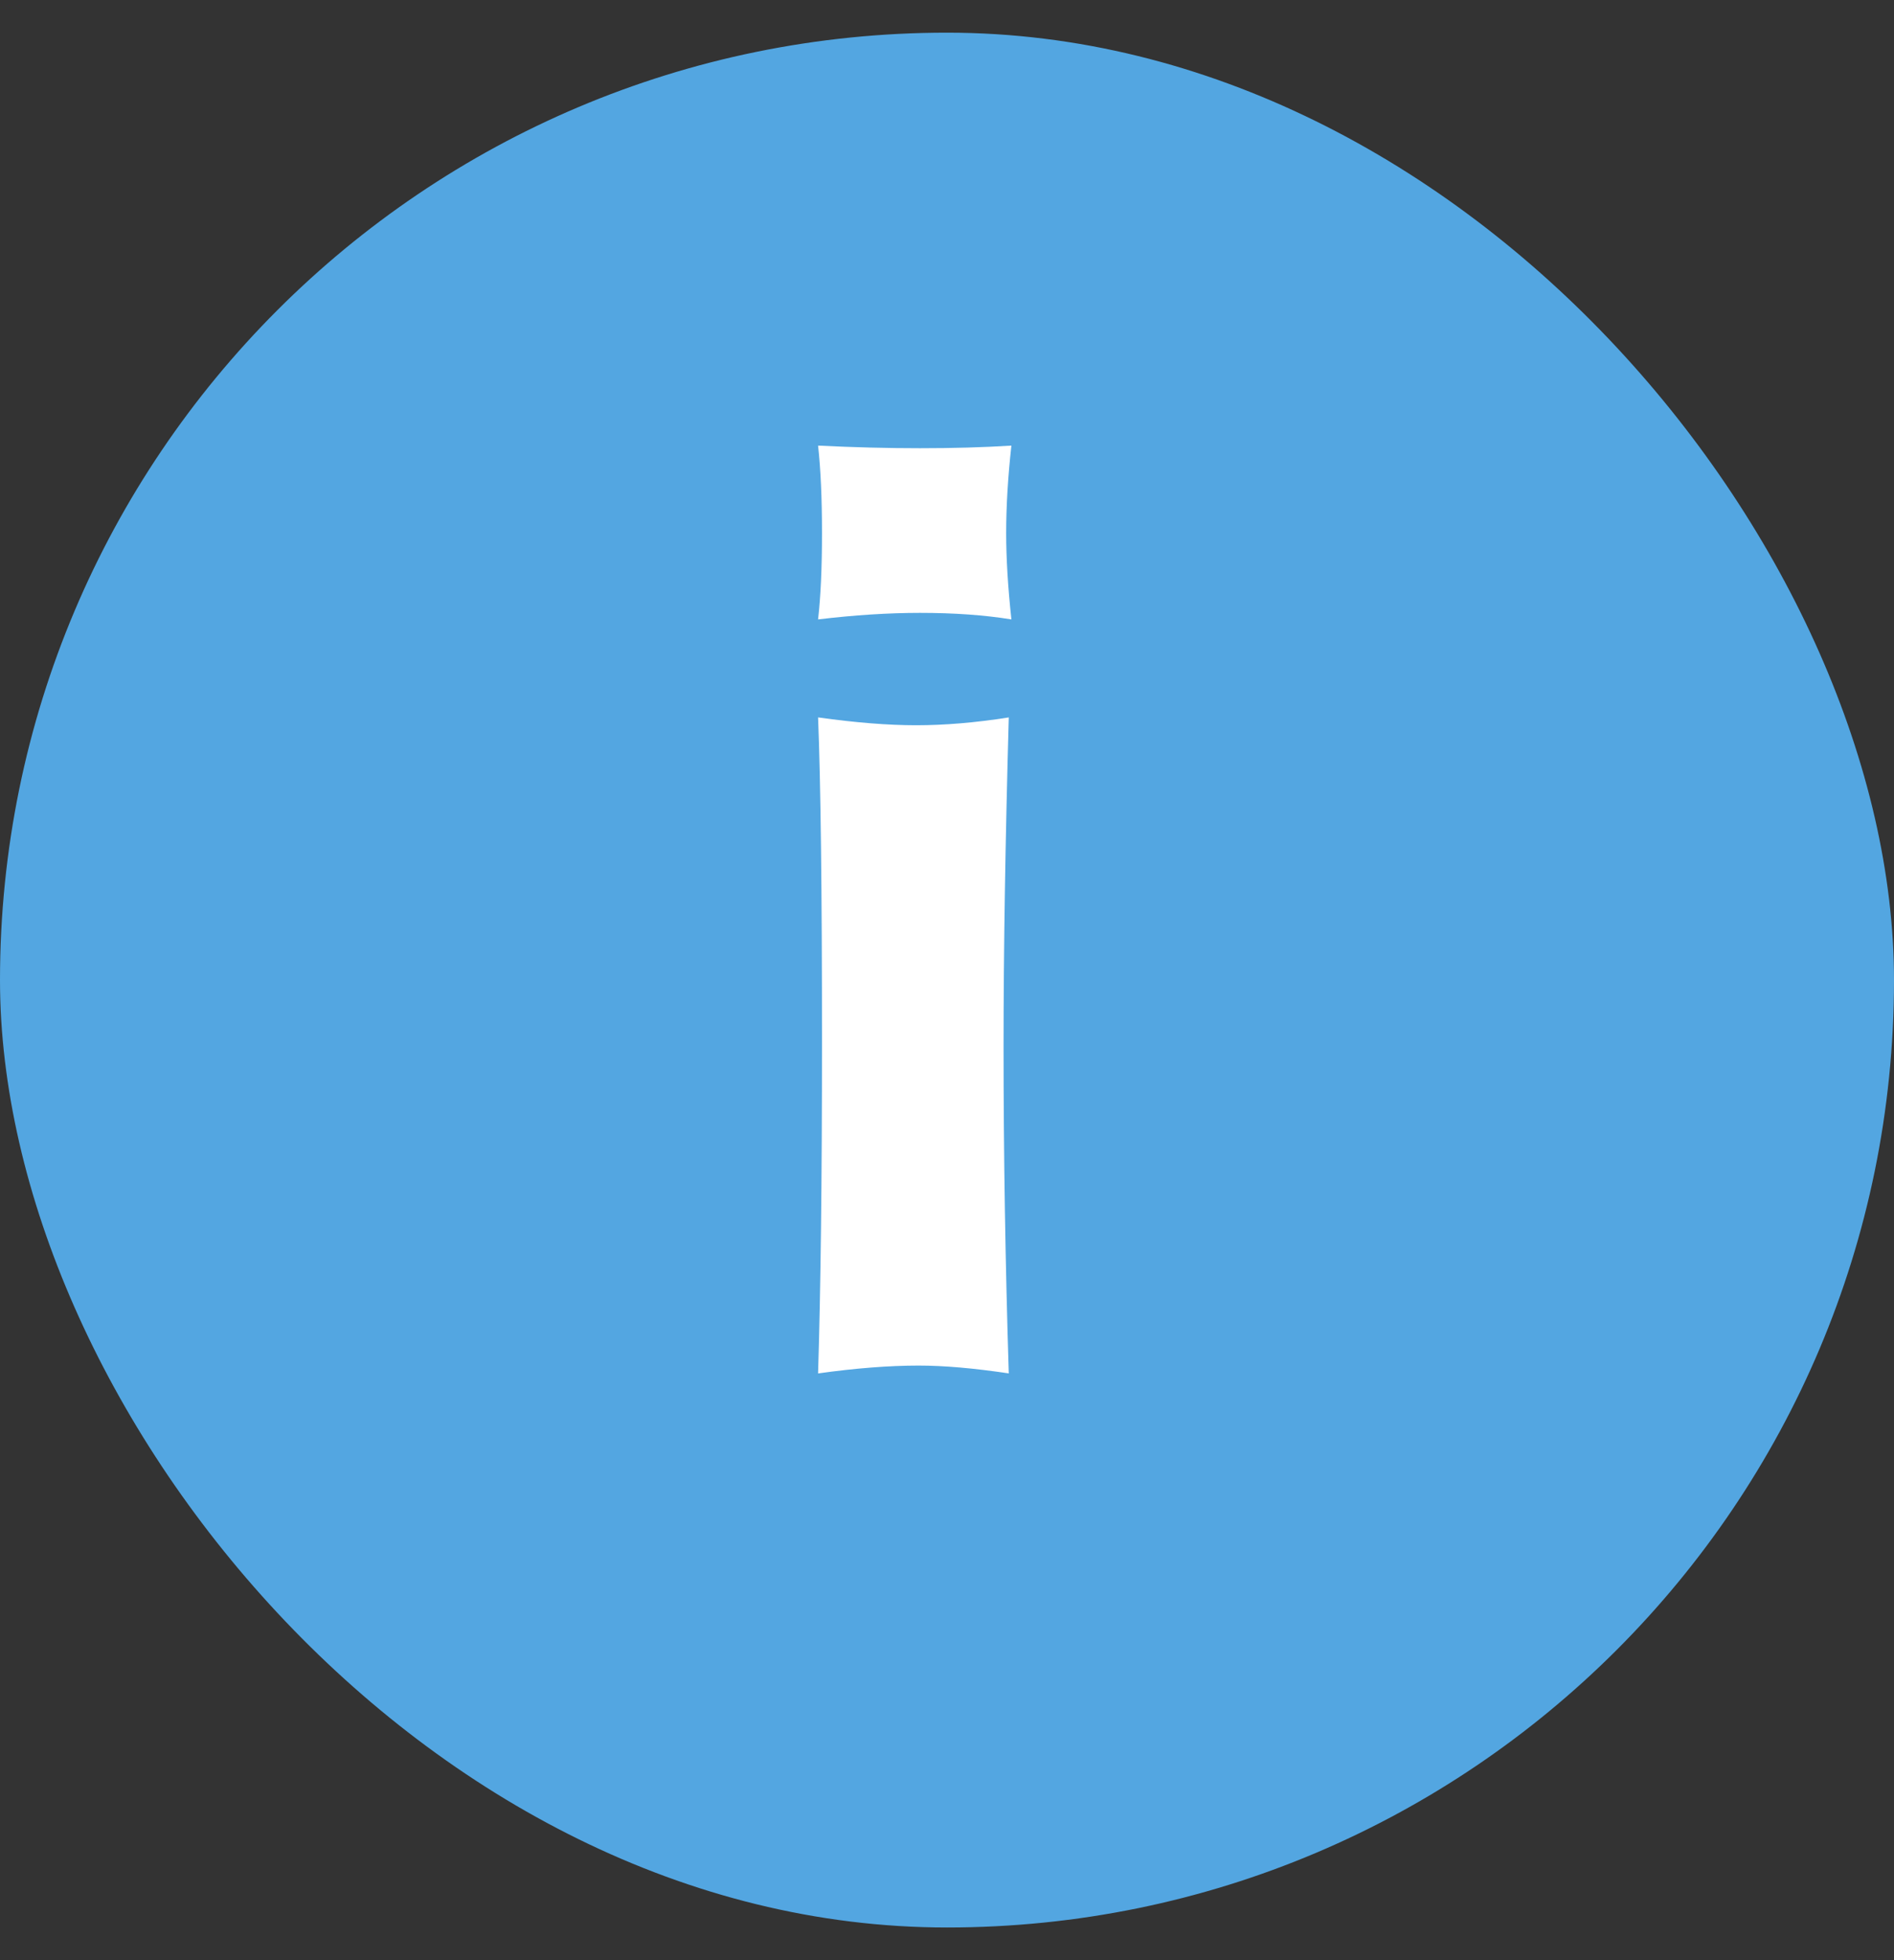 <svg fill="none" height="30" viewBox="0 0 29 30" width="29" xmlns="http://www.w3.org/2000/svg">
    <rect x="0" y="0" width="29" height="30" fill="#333333" stroke="none"/>
    <rect fill="#53A6E1" height="29" rx="14.5" width="29" y="0.5" />
    <path d="M15.486 9.48C15.073 9.413 14.606 9.38 14.086 9.38C13.606 9.38 13.086 9.413 12.526 9.48C12.566 9.133 12.586 8.693 12.586 8.16C12.586 7.627 12.566 7.18 12.526 6.82C13.073 6.847 13.593 6.86 14.086 6.86C14.593 6.86 15.059 6.847 15.486 6.82C15.433 7.3 15.406 7.747 15.406 8.16C15.406 8.547 15.433 8.987 15.486 9.48ZM15.446 21.02C14.913 20.94 14.453 20.9 14.066 20.9C13.613 20.9 13.099 20.94 12.526 21.02C12.566 19.74 12.586 18.047 12.586 15.94C12.586 13.633 12.566 11.98 12.526 10.98C13.099 11.06 13.599 11.1 14.026 11.1C14.466 11.1 14.939 11.06 15.446 10.98C15.393 12.873 15.366 14.553 15.366 16.02C15.366 17.66 15.393 19.327 15.446 21.02Z"
            fill="white" />
</svg>
